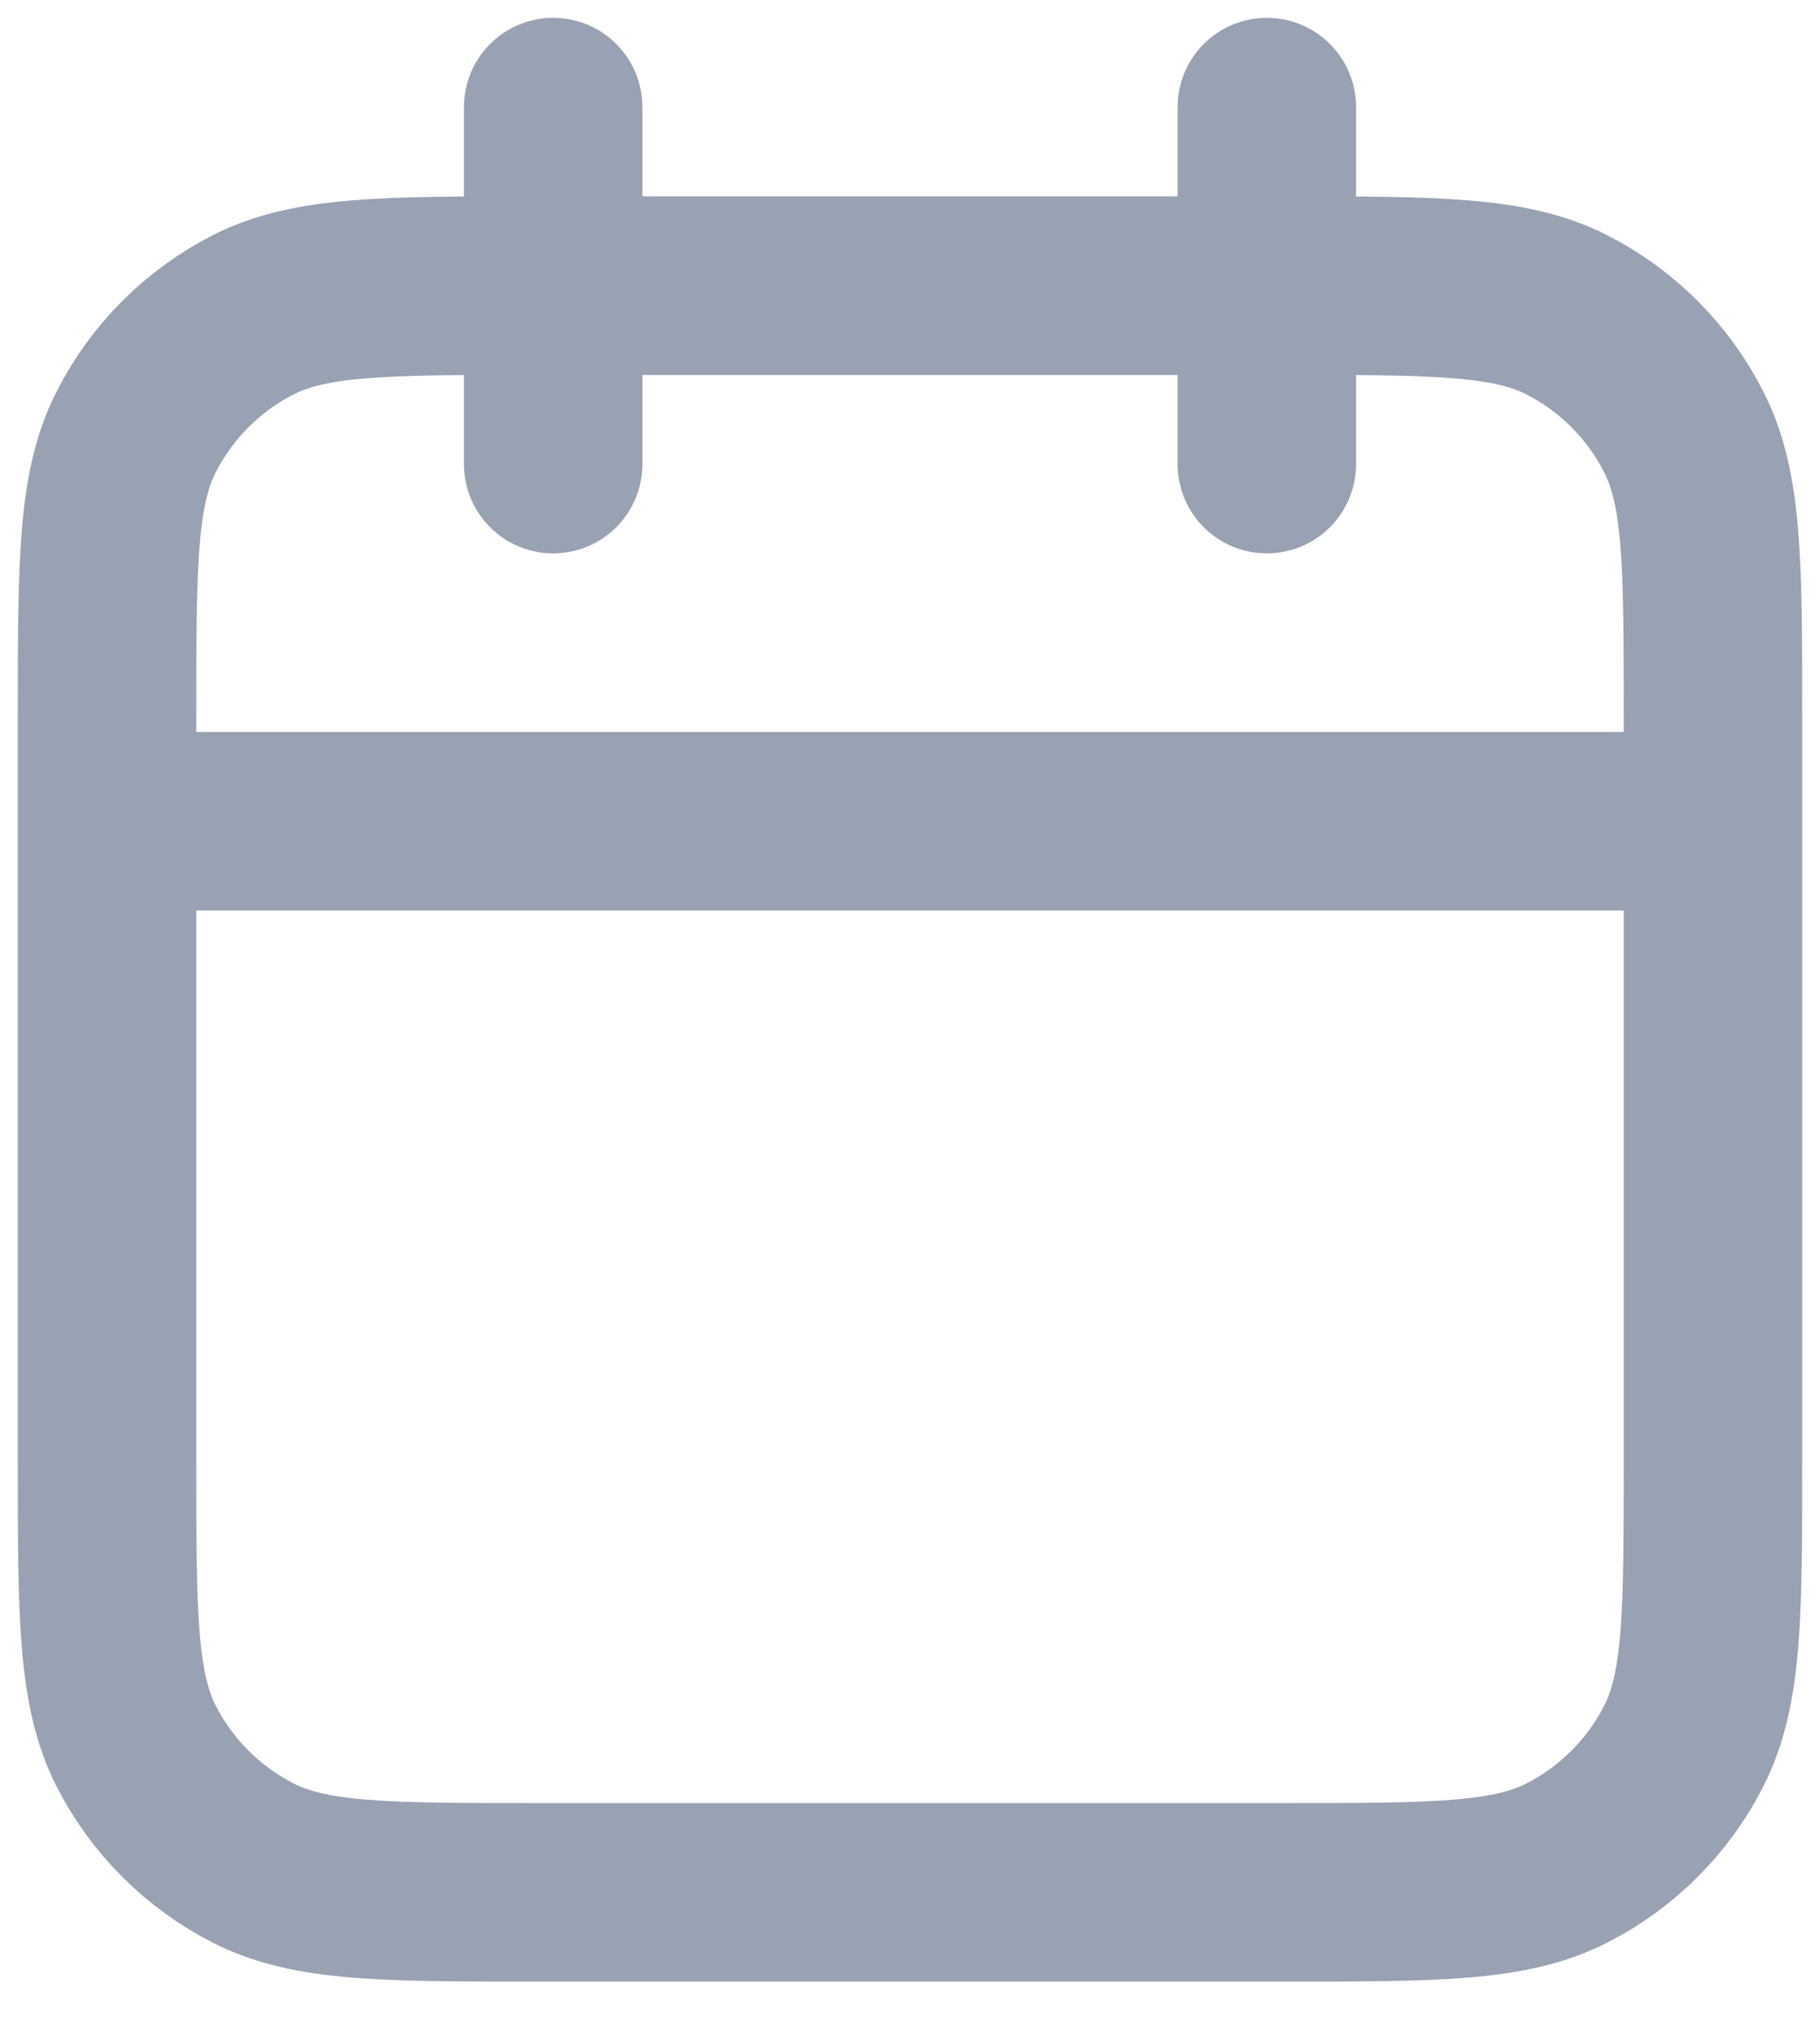 <svg width="17" height="19" viewBox="0 0 17 19" fill="none" xmlns="http://www.w3.org/2000/svg">
<path id="Icon" d="M16 7.667H1M11.833 1V4.333M5.167 1V4.333M5 17.667H12C13.4 17.667 14.1 17.667 14.635 17.394C15.105 17.154 15.488 16.772 15.727 16.302C16 15.767 16 15.067 16 13.667V6.667C16 5.267 16 4.566 15.727 4.032C15.488 3.561 15.105 3.179 14.635 2.939C14.1 2.667 13.4 2.667 12 2.667H5C3.6 2.667 2.9 2.667 2.365 2.939C1.895 3.179 1.512 3.561 1.272 4.032C1 4.566 1 5.267 1 6.667V13.667C1 15.067 1 15.767 1.272 16.302C1.512 16.772 1.895 17.154 2.365 17.394C2.9 17.667 3.6 17.667 5 17.667Z" stroke="#98A2B3" stroke-width="1.667" stroke-linecap="round" stroke-linejoin="round"/>
</svg>
